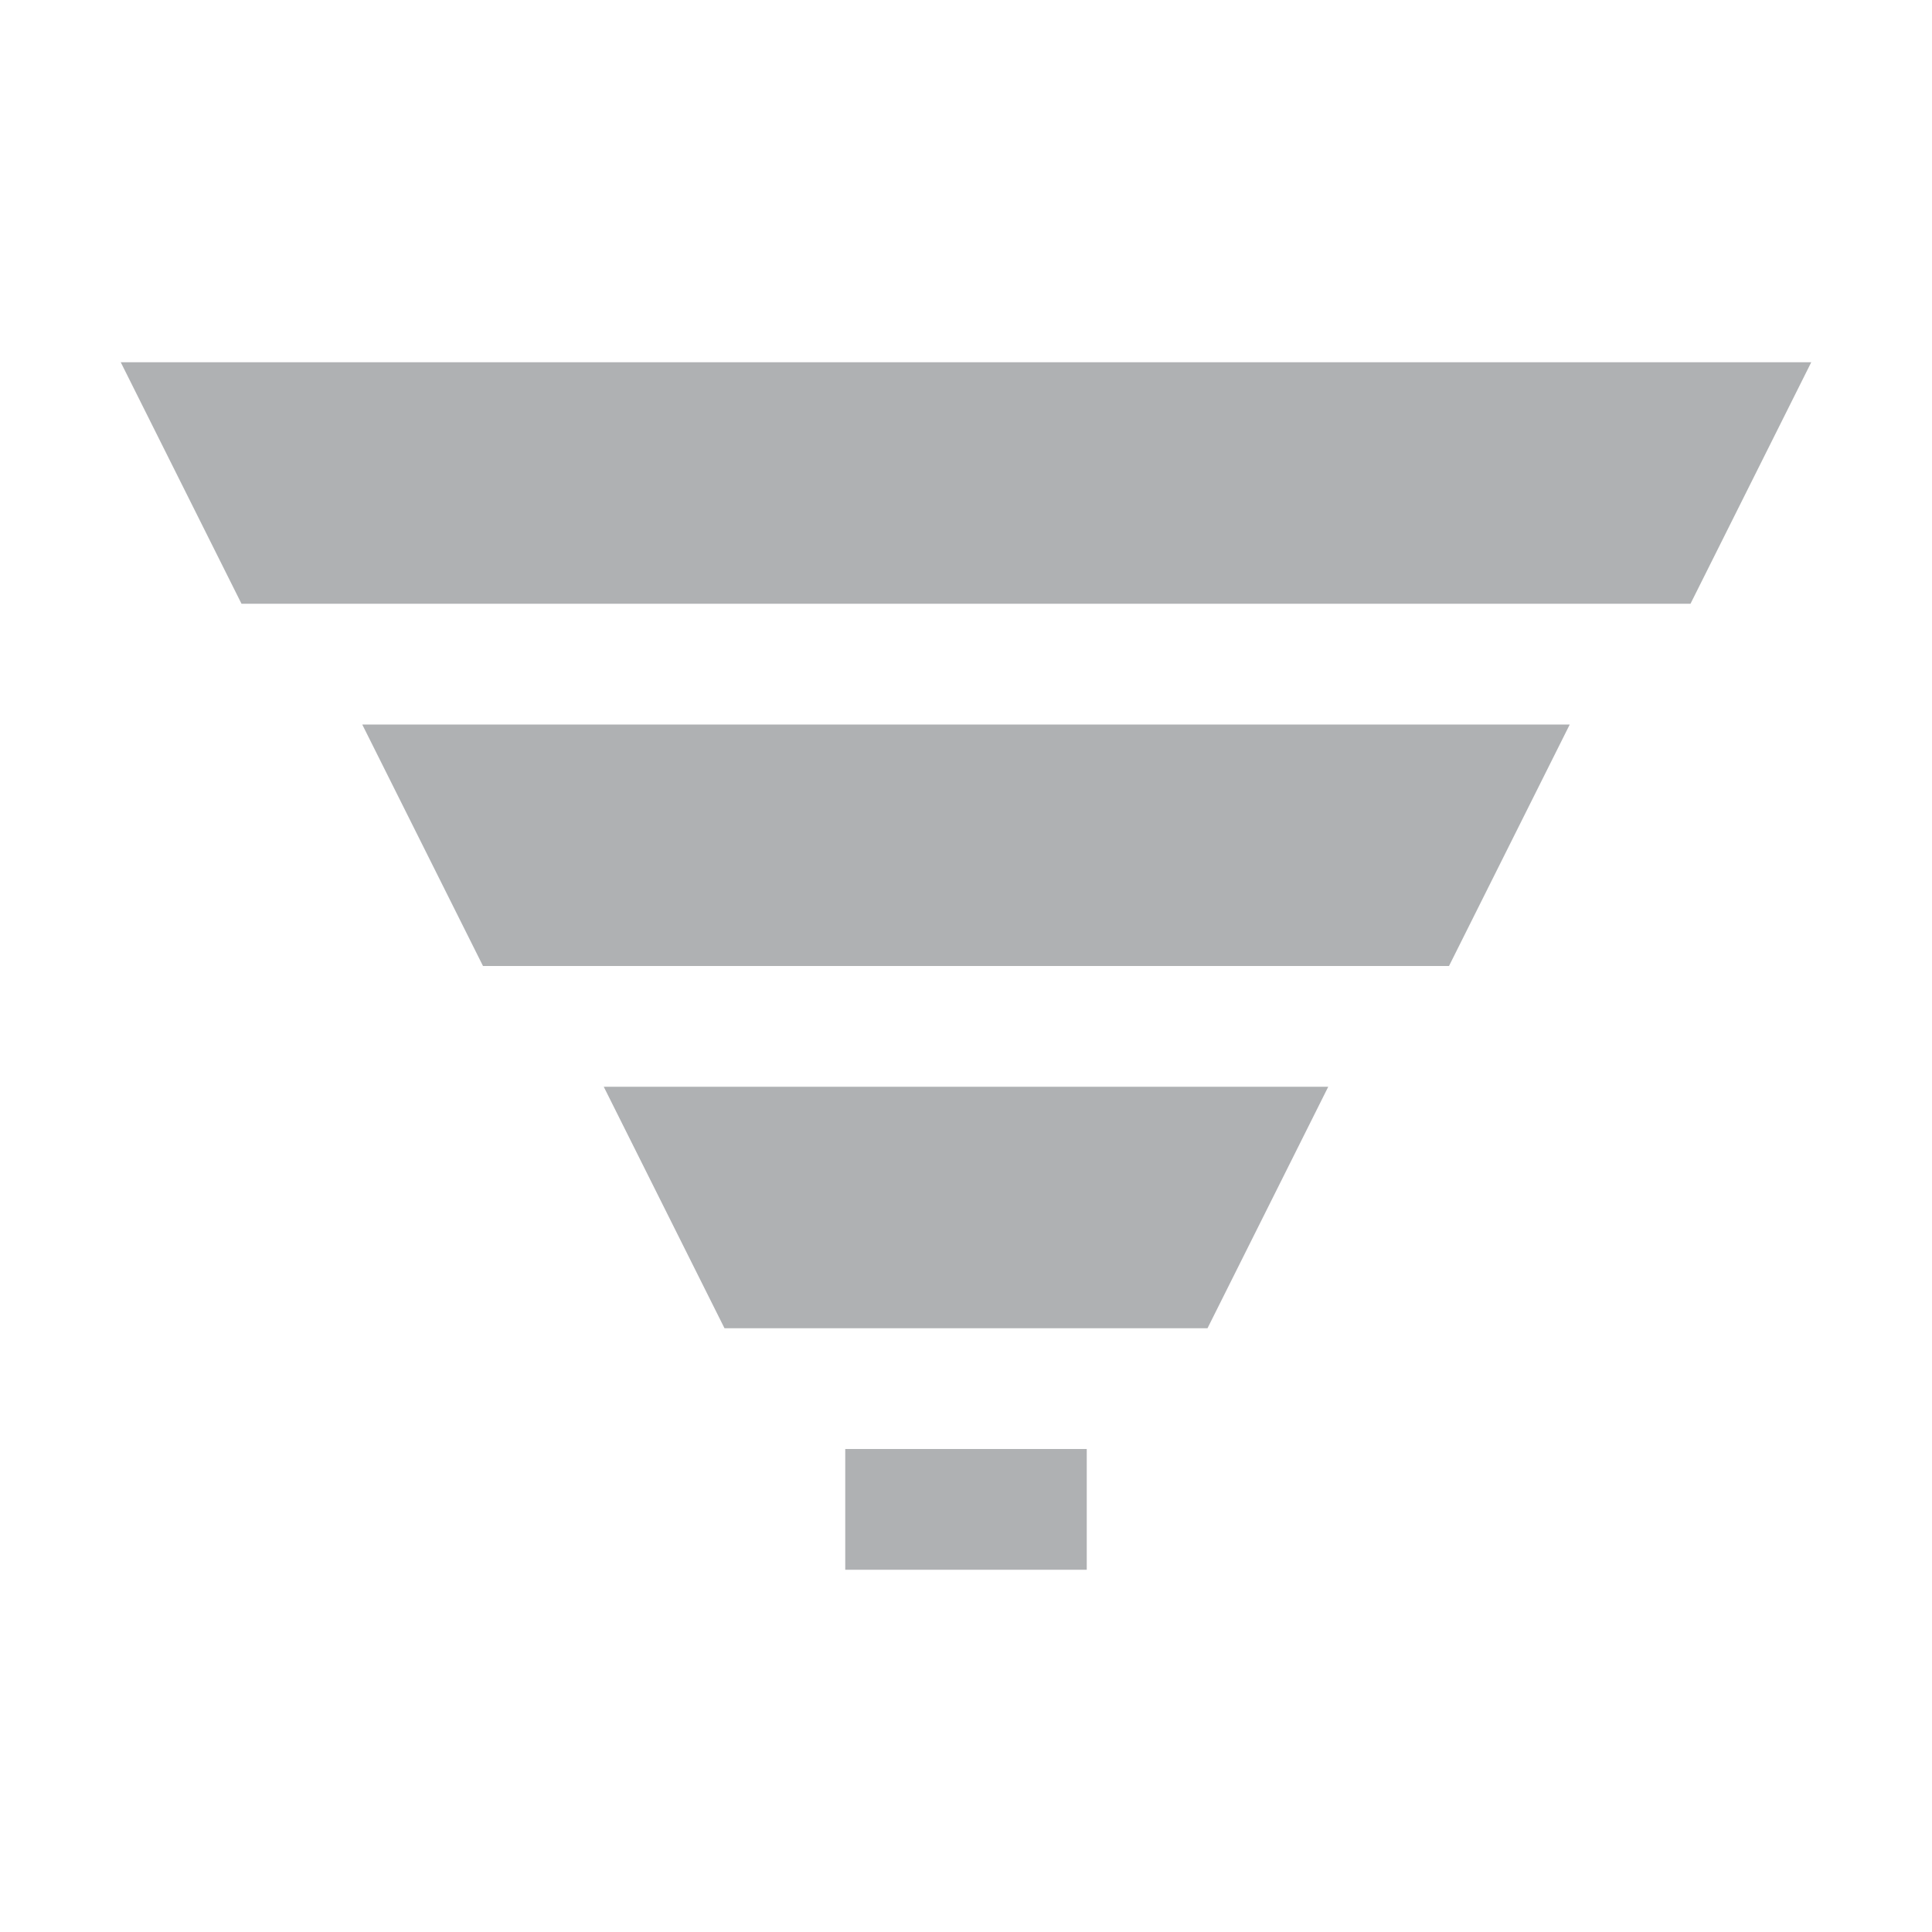 <svg width="16" height="16" viewBox="0 0 16 16" fill="none" xmlns="http://www.w3.org/2000/svg">
<path fill-rule="evenodd" clip-rule="evenodd" d="M15 3H1L2 5H14L15 3ZM13 6H3L4 8H12L13 6ZM5 9H11L10 11H6L5 9ZM9 12H7V13H9V12Z" fill="#AFB1B3"/>
</svg>
